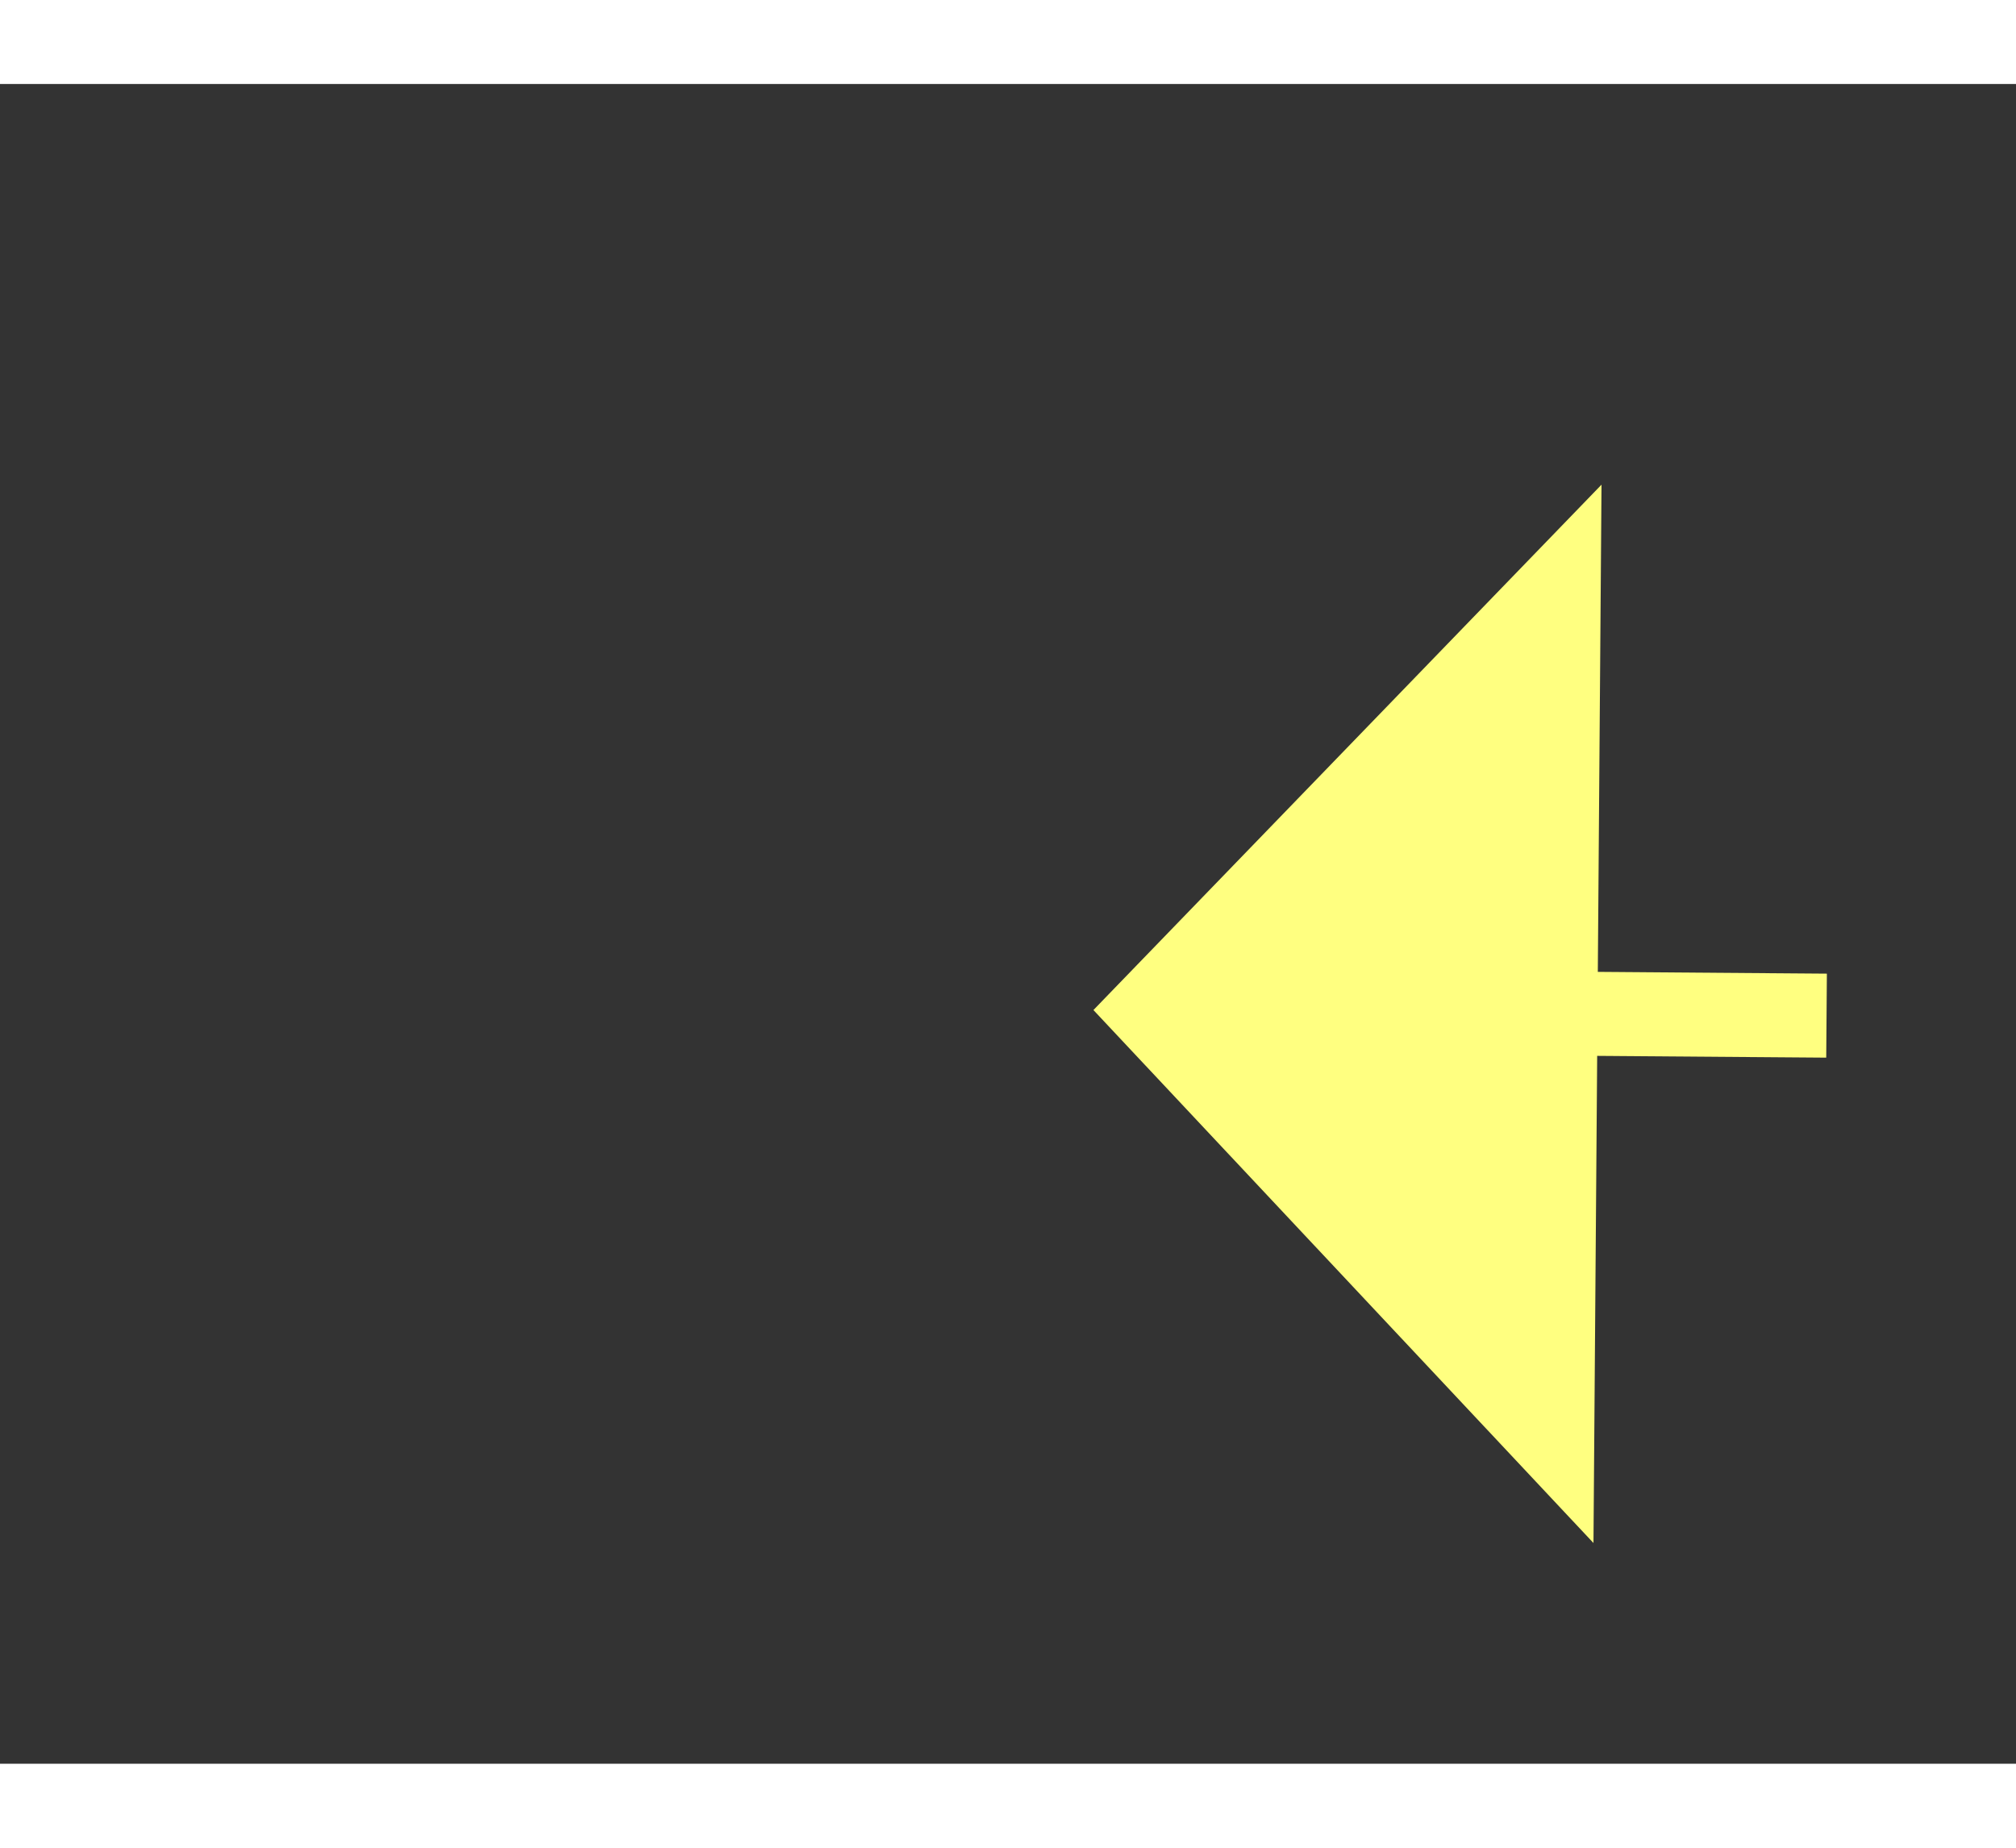 ﻿<?xml version="1.0" encoding="utf-8"?>
<svg version="1.1" xmlns:xlink="http://www.w3.org/1999/xlink" width="24px" height="22px" preserveAspectRatio="xMinYMid meet" viewBox="1136 10491  24 20" xmlns="http://www.w3.org/2000/svg">
  <rect x="1136" y="10491" width="24" height="20" fill="#333333" stroke="none"/>
  <g transform="matrix(-0.819 -0.574 0.574 -0.819 -3934.74 19761.381 )">
    <path d="M 0 86  C 7.984 80.678  100.167 17.124  120.884 2.838  " stroke-width="1" stroke-dasharray="9,4" stroke="#ffff80" fill="none" transform="matrix(1 0 0 1 1026 10499 )" />
    <path d="M 123.637 8.593  L 125 0  L 116.484 -1.78  L 123.637 8.593  Z " fill-rule="nonzero" fill="#ffff80" stroke="none" transform="matrix(1 0 0 1 1026 10499 )" />
  </g>
</svg>